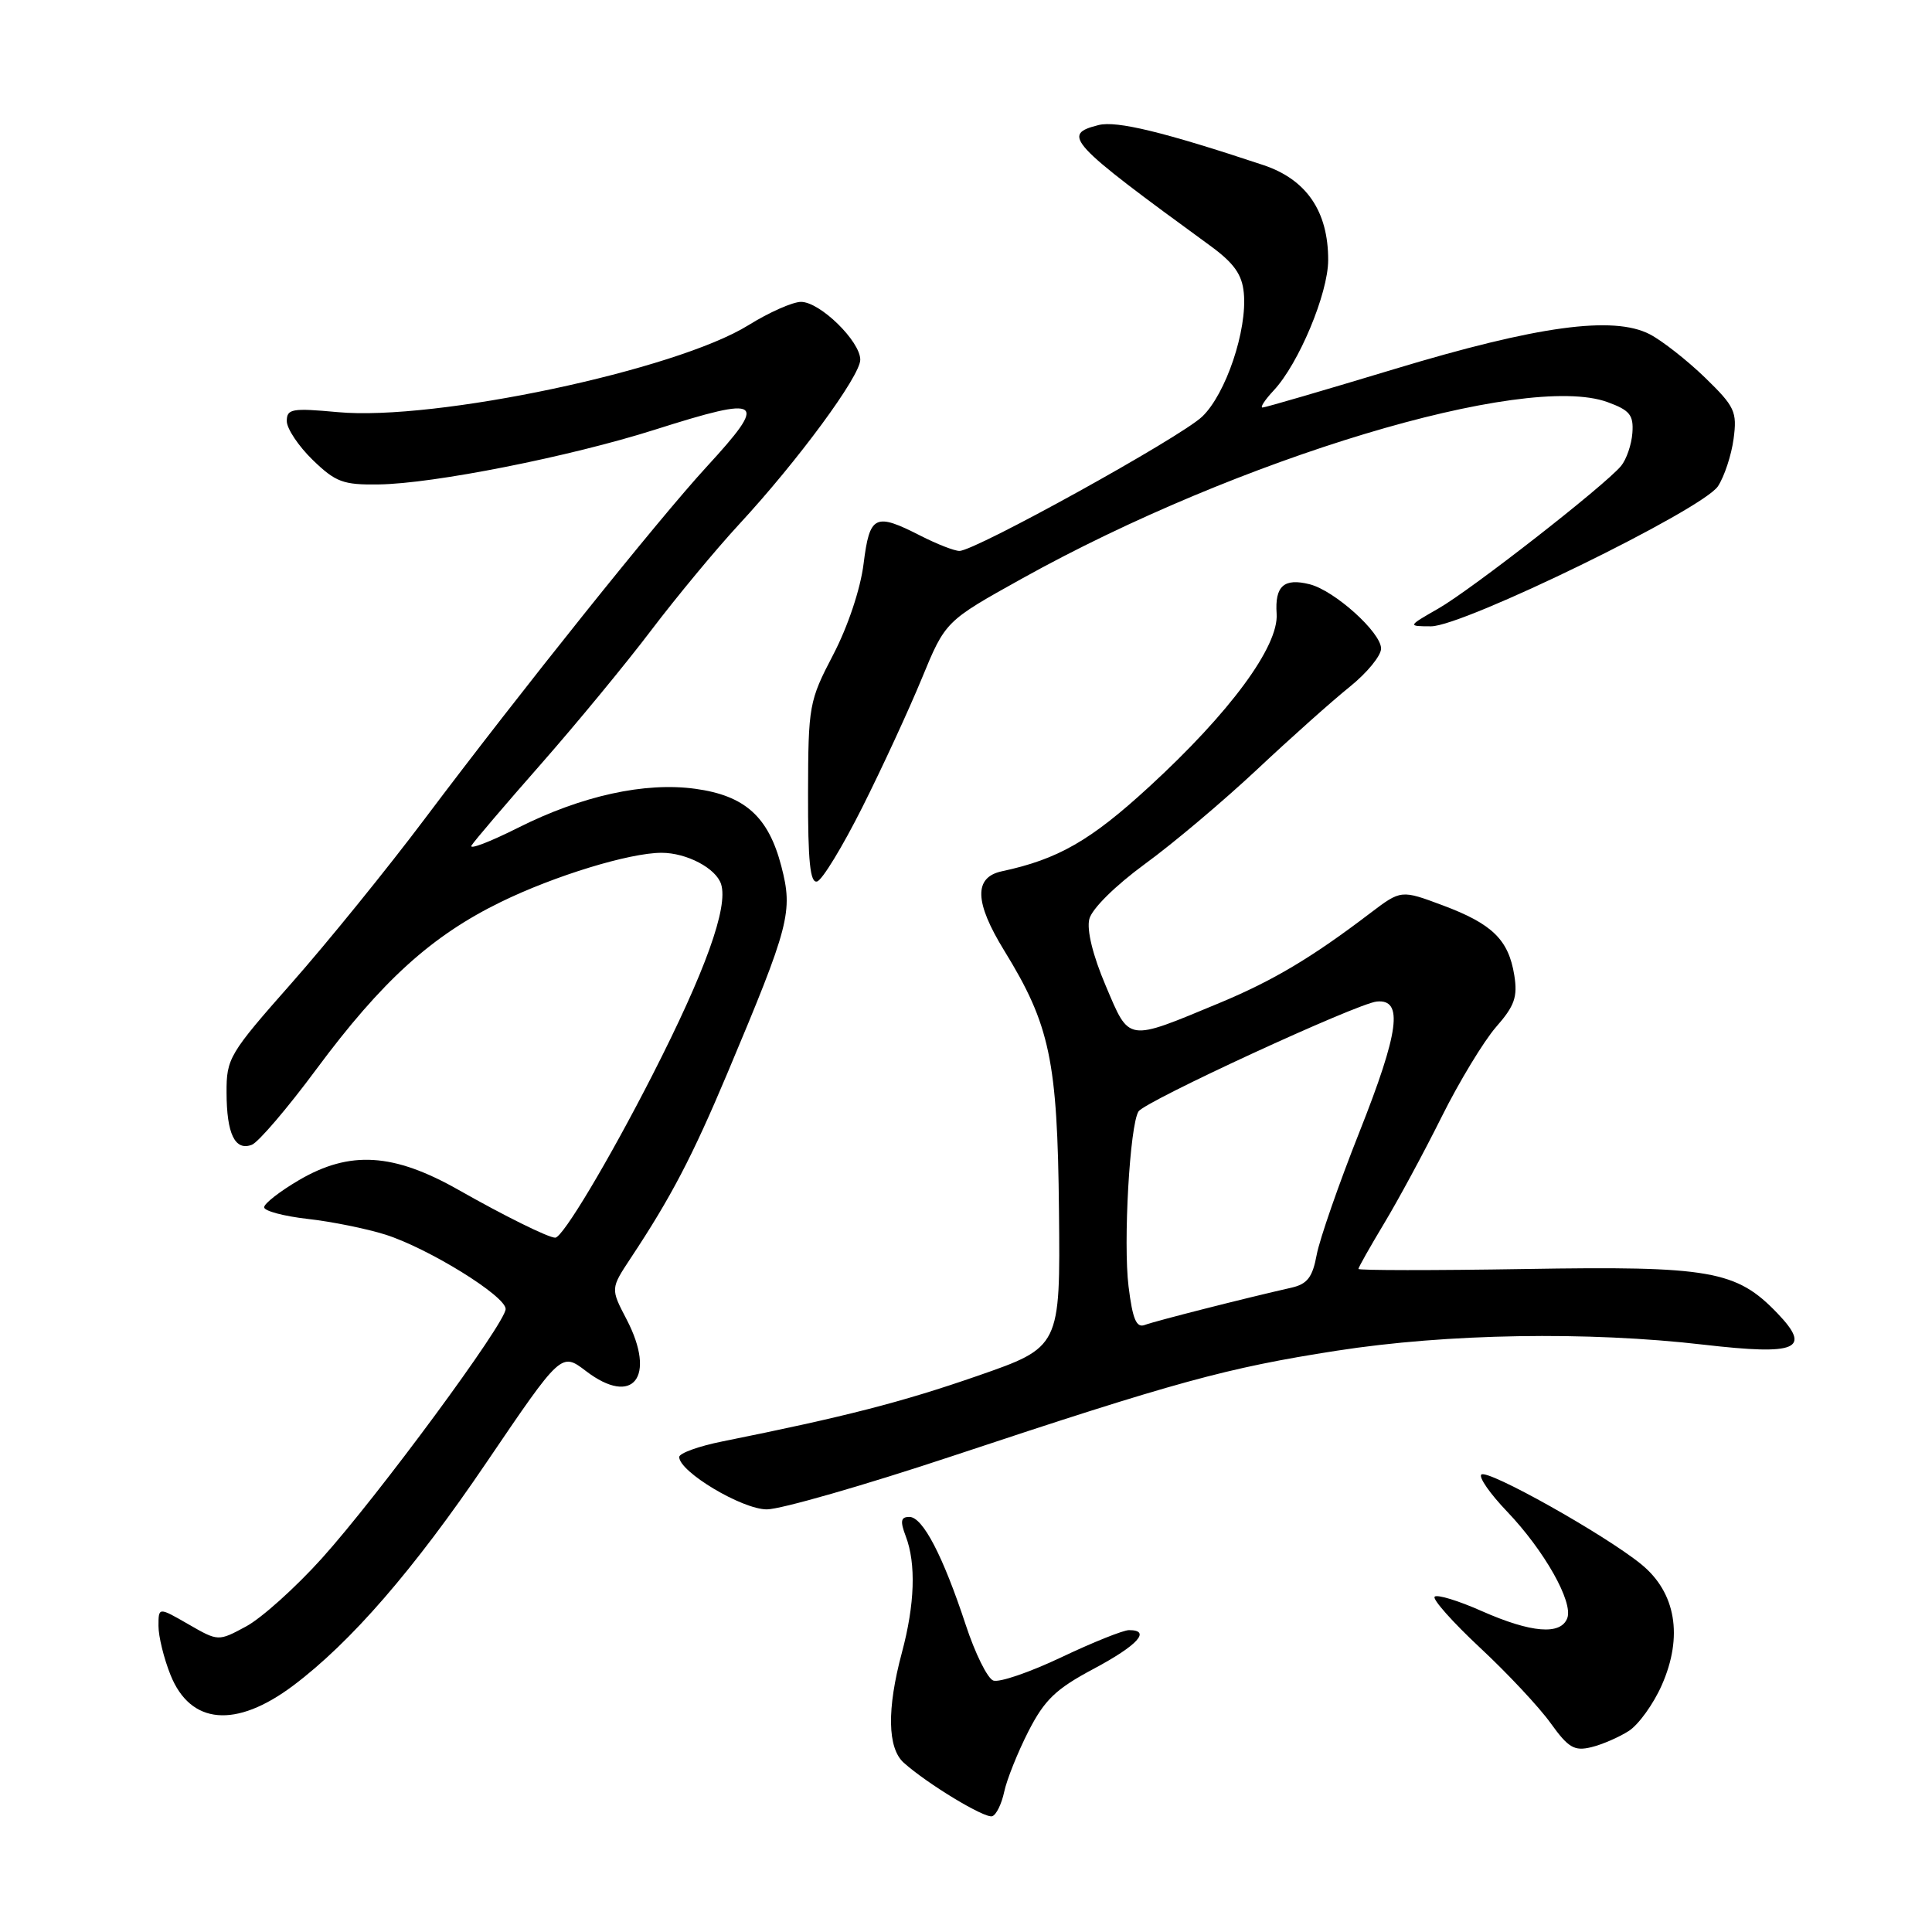 <?xml version="1.0" encoding="UTF-8" standalone="no"?>
<!DOCTYPE svg PUBLIC "-//W3C//DTD SVG 1.1//EN" "http://www.w3.org/Graphics/SVG/1.1/DTD/svg11.dtd" >
<svg xmlns="http://www.w3.org/2000/svg" xmlns:xlink="http://www.w3.org/1999/xlink" version="1.1" viewBox="0 0 256 256">
 <g >
 <path fill="currentColor"
d=" M 133.06 237.43 C 133.40 235.82 134.84 232.22 136.26 229.43 C 138.41 225.23 139.89 223.80 144.93 221.12 C 150.74 218.02 152.59 216.00 149.60 216.00 C 148.84 216.00 144.79 217.62 140.61 219.61 C 136.43 221.59 132.38 222.98 131.61 222.68 C 130.84 222.39 129.20 219.07 127.97 215.32 C 124.95 206.16 122.27 201.00 120.50 201.00 C 119.36 201.00 119.25 201.54 120.02 203.57 C 121.40 207.19 121.22 212.60 119.50 219.00 C 117.50 226.46 117.59 231.63 119.75 233.57 C 122.90 236.39 130.48 240.97 131.47 240.66 C 132.01 240.49 132.72 239.03 133.06 237.43 Z  M 215.84 229.35 C 217.13 228.51 219.09 225.79 220.19 223.30 C 223.05 216.84 222.06 211.01 217.48 207.28 C 212.68 203.36 197.06 194.60 196.28 195.39 C 195.92 195.75 197.45 197.94 199.68 200.27 C 204.62 205.44 208.49 212.28 207.67 214.42 C 206.80 216.69 202.90 216.37 196.37 213.49 C 193.25 212.10 190.43 211.24 190.10 211.57 C 189.77 211.89 192.48 214.94 196.11 218.33 C 199.75 221.72 203.96 226.22 205.47 228.33 C 207.82 231.60 208.61 232.06 210.86 231.51 C 212.31 231.16 214.55 230.18 215.84 229.35 Z  M 38.85 223.35 C 46.48 217.62 54.84 207.98 64.43 193.83 C 74.37 179.18 74.37 179.18 77.64 181.67 C 83.88 186.44 87.01 182.47 83.03 174.83 C 80.90 170.75 80.90 170.75 83.57 166.71 C 88.93 158.62 91.72 153.28 96.39 142.19 C 104.63 122.60 105.10 120.82 103.53 114.78 C 101.83 108.23 98.72 105.42 92.13 104.52 C 85.46 103.60 77.08 105.44 68.65 109.68 C 64.89 111.57 62.11 112.63 62.48 112.03 C 62.85 111.43 67.00 106.56 71.70 101.22 C 76.40 95.87 82.97 87.90 86.30 83.50 C 89.64 79.10 94.87 72.79 97.93 69.48 C 105.73 61.05 113.98 49.84 113.99 47.67 C 114.00 45.23 108.66 40.00 106.14 40.00 C 105.04 40.00 101.90 41.39 99.17 43.09 C 89.57 49.05 57.66 55.81 44.76 54.61 C 38.67 54.05 38.00 54.17 38.00 55.80 C 38.00 56.79 39.55 59.11 41.43 60.94 C 44.48 63.89 45.47 64.26 50.18 64.19 C 57.42 64.10 75.52 60.51 86.76 56.94 C 101.16 52.37 101.87 52.89 93.58 61.91 C 87.21 68.85 69.05 91.52 56.28 108.50 C 51.32 115.10 43.37 124.90 38.63 130.27 C 30.37 139.62 30.00 140.24 30.02 144.77 C 30.03 150.25 31.14 152.54 33.37 151.69 C 34.23 151.36 38.08 146.86 41.91 141.69 C 50.61 129.96 57.20 123.99 66.36 119.52 C 73.48 116.04 83.42 113.00 87.66 113.00 C 90.99 113.00 94.88 115.05 95.55 117.16 C 96.52 120.21 93.45 128.73 86.47 142.41 C 80.66 153.79 74.56 164.00 73.57 164.00 C 72.67 164.00 66.84 161.12 60.80 157.69 C 52.15 152.78 46.37 152.42 39.62 156.37 C 37.08 157.86 35.00 159.48 35.00 159.97 C 35.00 160.46 37.59 161.15 40.75 161.51 C 43.91 161.86 48.55 162.80 51.06 163.59 C 56.76 165.40 67.00 171.72 67.00 173.45 C 67.00 175.30 50.10 198.22 42.63 206.51 C 39.15 210.37 34.64 214.42 32.61 215.51 C 28.92 217.50 28.92 217.50 24.96 215.22 C 21.00 212.94 21.00 212.94 21.00 215.45 C 21.00 216.83 21.71 219.74 22.59 221.93 C 25.23 228.53 31.24 229.06 38.85 223.35 Z  M 126.21 192.93 C 155.88 183.07 162.52 181.25 177.10 178.98 C 191.77 176.70 210.37 176.39 225.77 178.18 C 238.16 179.61 240.09 178.79 235.52 174.02 C 230.08 168.34 226.62 167.74 202.06 168.15 C 189.93 168.35 180.00 168.34 180.00 168.14 C 180.00 167.93 181.53 165.23 183.39 162.13 C 185.26 159.03 188.69 152.68 191.02 148.00 C 193.35 143.32 196.60 137.97 198.23 136.09 C 200.70 133.28 201.11 132.09 200.65 129.22 C 199.89 124.52 197.74 122.42 191.19 119.97 C 185.65 117.90 185.65 117.90 181.57 120.99 C 173.84 126.88 168.69 129.94 161.61 132.89 C 149.20 138.05 149.70 138.12 146.52 130.63 C 144.80 126.60 143.98 123.23 144.34 121.78 C 144.68 120.42 147.78 117.36 151.71 114.48 C 155.45 111.76 162.14 106.11 166.59 101.94 C 171.04 97.76 176.56 92.84 178.84 91.01 C 181.13 89.17 183.00 86.89 183.00 85.94 C 183.00 83.80 176.83 78.25 173.54 77.42 C 170.13 76.56 168.91 77.65 169.16 81.33 C 169.45 85.64 162.97 94.43 152.26 104.26 C 144.50 111.39 140.19 113.86 132.75 115.45 C 129.02 116.25 129.12 119.54 133.06 125.95 C 139.13 135.82 140.12 140.48 140.32 160.42 C 140.50 178.50 140.50 178.50 129.50 182.32 C 119.47 185.80 111.96 187.73 95.75 190.99 C 92.59 191.62 90.00 192.56 90.00 193.06 C 90.00 195.02 98.33 200.00 101.61 200.00 C 103.43 200.00 114.50 196.82 126.21 192.93 Z  M 114.26 106.97 C 116.88 101.76 120.42 94.08 122.14 89.91 C 125.27 82.31 125.27 82.31 135.41 76.67 C 164.05 60.73 202.02 49.29 213.00 53.28 C 215.96 54.36 216.47 54.99 216.30 57.36 C 216.19 58.91 215.51 60.88 214.80 61.74 C 212.65 64.33 194.96 78.14 190.58 80.64 C 186.50 82.98 186.50 82.98 189.62 82.99 C 193.90 83.00 225.61 67.52 227.64 64.43 C 228.49 63.13 229.42 60.31 229.71 58.15 C 230.19 54.54 229.88 53.88 225.92 50.03 C 223.54 47.73 220.25 45.15 218.60 44.29 C 213.77 41.80 203.72 43.17 184.71 48.92 C 175.48 51.71 167.64 54.00 167.29 54.00 C 166.94 54.00 167.60 52.99 168.76 51.75 C 172.08 48.21 175.98 38.89 175.99 34.48 C 176.01 28.01 173.12 23.78 167.39 21.87 C 154.22 17.49 147.96 15.97 145.57 16.57 C 140.60 17.82 141.55 18.85 160.33 32.54 C 163.50 34.85 164.58 36.36 164.81 38.81 C 165.29 43.72 162.43 52.22 159.29 55.21 C 156.37 57.98 129.22 73.00 127.13 73.00 C 126.46 73.00 124.16 72.10 122.00 71.00 C 115.93 67.90 115.24 68.24 114.43 74.70 C 114.02 78.03 112.35 83.02 110.41 86.74 C 107.20 92.89 107.10 93.48 107.07 105.12 C 107.05 114.15 107.35 117.06 108.27 116.80 C 108.95 116.61 111.64 112.19 114.26 106.97 Z  M 149.54 170.47 C 148.82 164.69 149.70 149.07 150.86 147.27 C 151.72 145.92 179.80 132.97 182.42 132.71 C 185.98 132.35 185.40 136.70 180.13 150.00 C 177.40 156.88 174.86 164.19 174.47 166.26 C 173.92 169.24 173.23 170.14 171.14 170.62 C 164.91 172.03 153.04 175.05 151.70 175.56 C 150.58 175.99 150.08 174.83 149.54 170.47 Z "/>
</g>
</svg>